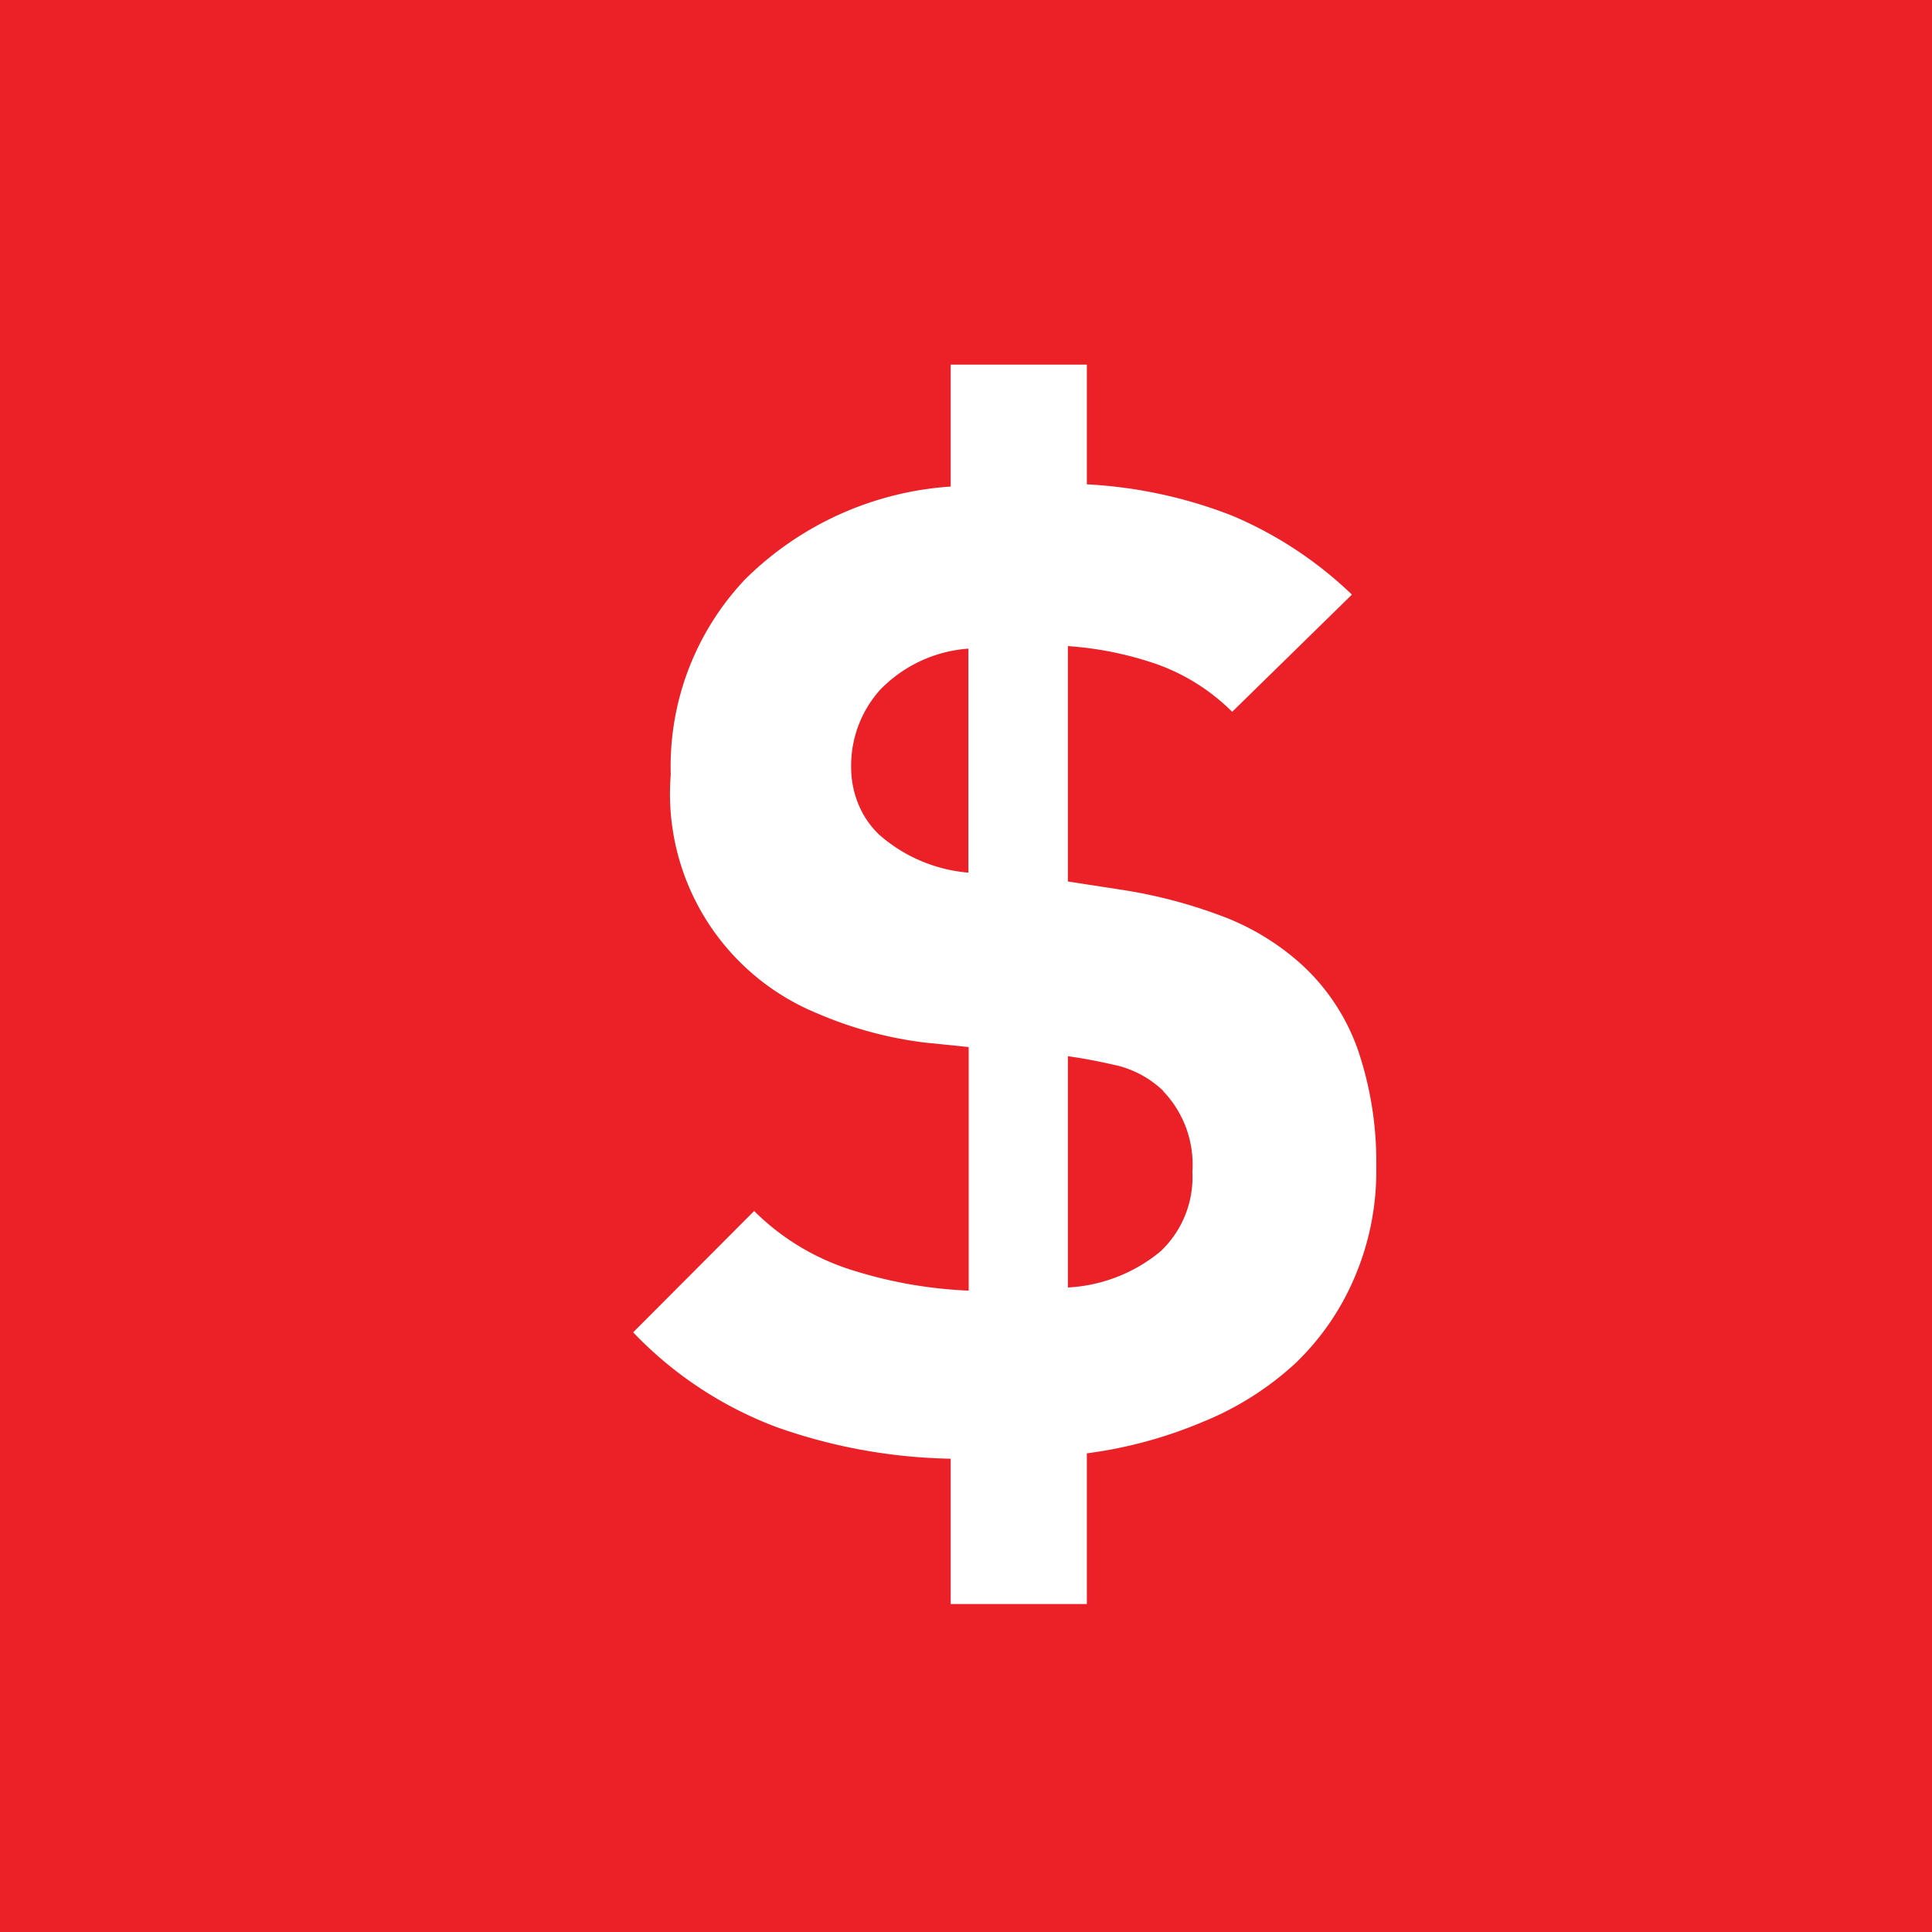 <svg id="Layer_1" data-name="Layer 1" xmlns="http://www.w3.org/2000/svg" viewBox="0 0 61.15 61.15"><defs><style>.cls-1{fill:#eb2127;}.cls-2{fill:#fff;}</style></defs><rect class="cls-1" width="61.15" height="61.15"/><path class="cls-2" d="M42.87,40.44A8.18,8.18,0,0,1,41,43.15,9.66,9.66,0,0,1,38.08,45a14.1,14.1,0,0,1-3.68,1v4.77H30.09v-4.6a17.38,17.38,0,0,1-5.51-1,12.21,12.21,0,0,1-4.54-3l3.83-3.84A7.61,7.61,0,0,0,27,40.21a14.17,14.17,0,0,0,3.66.64V33.14L29.28,33a12.43,12.43,0,0,1-3.4-.92,7.51,7.51,0,0,1-4.65-7.56,8.61,8.61,0,0,1,2.35-6.18,10.21,10.21,0,0,1,6.51-2.94V11.54H34.4v3.79a14.66,14.66,0,0,1,4.62,1,12.47,12.47,0,0,1,3.77,2.49L39,22.53A6.45,6.45,0,0,0,36.55,21a10.9,10.9,0,0,0-2.75-.55V27.9l1.62.25a15.75,15.75,0,0,1,3.45.92,7.9,7.9,0,0,1,2.34,1.47A6.64,6.64,0,0,1,43,33.29a11,11,0,0,1,.56,3.64A8.52,8.52,0,0,1,42.87,40.44ZM30.65,20.53a4.32,4.32,0,0,0-2.79,1.3,3.59,3.59,0,0,0-.92,2.45,3.05,3.05,0,0,0,.22,1.15,2.77,2.77,0,0,0,.68,1,4.89,4.89,0,0,0,2.81,1.19Zm6.17,14a3.23,3.23,0,0,0-1.4-.79c-.51-.12-1.05-.23-1.62-.31v7.32a5,5,0,0,0,2.94-1.15,3.23,3.23,0,0,0,1-2.51A3.36,3.36,0,0,0,36.82,34.54Z"/></svg>